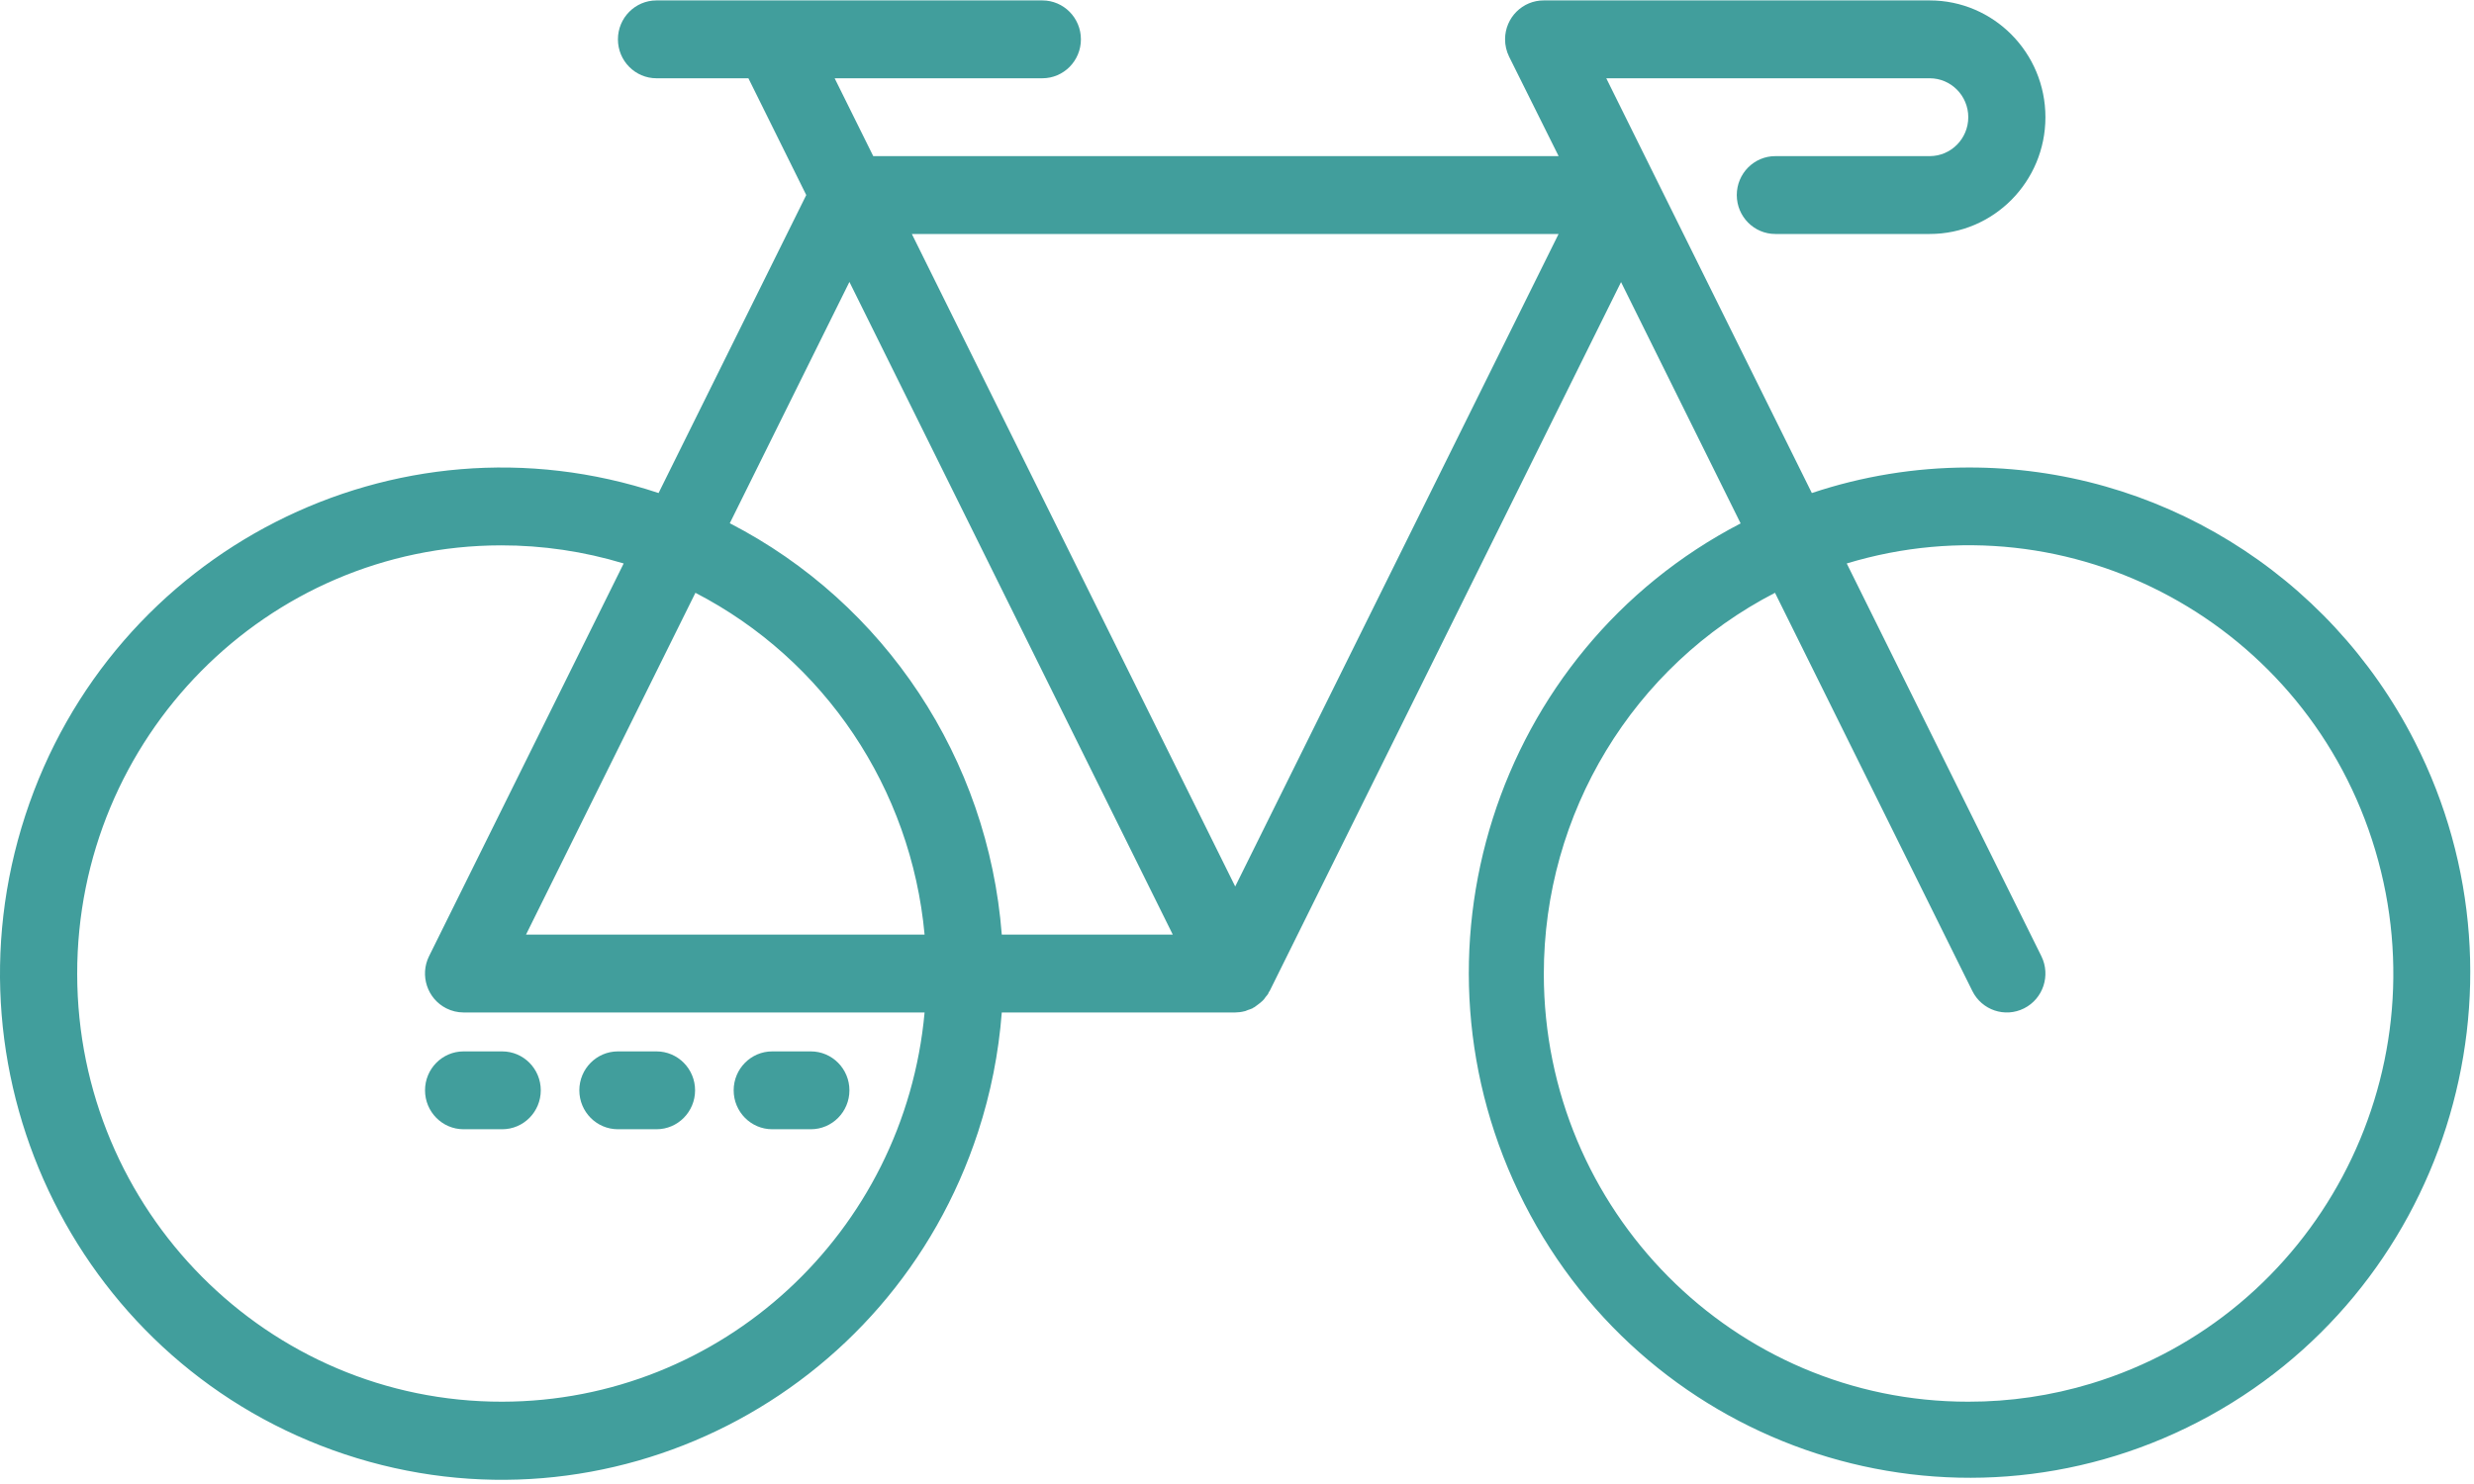 <?xml version="1.0" encoding="UTF-8"?>
<svg width="65px" height="39px" viewBox="0 0 65 39" version="1.1" xmlns="http://www.w3.org/2000/svg" xmlns:xlink="http://www.w3.org/1999/xlink">
    <title>Cycling tracks</title>
    <g id="V2-Pages" stroke="none" stroke-width="1" fill="none" fill-rule="evenodd">
        <g id="Artboard-Copy" transform="translate(-838, -473)" fill="#419E9C" fill-rule="nonzero">
            <g id="bicycle-(3)" transform="translate(838, 473)">
                <path d="M63.444,19.491 C61.185,15.056 56.653,12.273 51.713,12.286 C50.316,12.288 48.929,12.514 47.603,12.957 L42.202,2.057 L50.699,2.057 C51.259,2.057 51.713,2.515 51.713,3.08 C51.713,3.645 51.259,4.103 50.699,4.103 L46.644,4.103 C46.084,4.103 45.631,4.561 45.631,5.126 C45.631,5.691 46.084,6.149 46.644,6.149 L50.699,6.149 C52.378,6.149 53.74,4.775 53.74,3.08 C53.74,1.385 52.378,0.011 50.699,0.011 L40.562,0.011 C40.003,0.008 39.546,0.463 39.543,1.028 C39.542,1.189 39.579,1.347 39.65,1.491 L40.95,4.103 L22.943,4.103 L21.929,2.057 L27.385,2.057 C27.945,2.057 28.399,1.599 28.399,1.034 C28.399,0.469 27.945,0.011 27.385,0.011 L17.248,0.011 C16.689,0.011 16.235,0.469 16.235,1.034 C16.235,1.599 16.689,2.057 17.248,2.057 L19.663,2.057 L21.183,5.126 L17.303,12.957 C10.391,10.66 2.942,14.452 0.665,21.428 C-1.612,28.404 2.146,35.922 9.059,38.219 C15.971,40.517 23.42,36.724 25.697,29.748 C26.029,28.731 26.238,27.676 26.32,26.608 L32.453,26.608 C32.535,26.607 32.617,26.597 32.696,26.576 L32.718,26.571 C32.741,26.565 32.761,26.551 32.785,26.544 C32.826,26.532 32.866,26.517 32.905,26.5 C32.911,26.5 32.914,26.492 32.919,26.489 C32.924,26.486 32.948,26.475 32.961,26.467 C32.99,26.447 33.019,26.426 33.046,26.404 C33.09,26.373 33.131,26.339 33.17,26.302 L33.209,26.261 C33.225,26.244 33.234,26.224 33.248,26.206 C33.262,26.187 33.295,26.154 33.315,26.123 C33.323,26.109 33.327,26.092 33.334,26.078 C33.341,26.064 33.352,26.055 33.359,26.042 L42.59,7.413 L45.732,13.755 C39.272,17.108 36.727,25.11 40.049,31.63 C43.371,38.149 51.3,40.717 57.761,37.365 C64.221,34.013 66.765,26.01 63.444,19.491 Z M13.194,36.837 C7.036,36.846 2.037,31.815 2.028,25.6 C2.02,19.386 7.005,14.341 13.163,14.332 C14.254,14.331 15.34,14.491 16.386,14.808 L11.273,25.128 C11.023,25.633 11.226,26.247 11.727,26.5 C11.868,26.571 12.023,26.608 12.18,26.608 L24.292,26.608 C23.764,32.397 18.955,36.829 13.194,36.837 Z M13.82,24.562 L18.271,15.579 C21.669,17.337 23.94,20.725 24.292,24.562 L13.82,24.562 Z M26.32,24.562 C25.963,19.949 23.257,15.855 19.174,13.751 L22.317,7.409 L30.813,24.562 L26.32,24.562 Z M32.453,23.297 L23.957,6.149 L40.949,6.149 L32.453,23.297 Z M54.936,36.362 C53.89,36.679 52.804,36.839 51.712,36.837 C45.559,36.842 40.566,31.812 40.561,25.602 C40.558,21.375 42.904,17.502 46.635,15.579 L51.819,26.042 C52.069,26.548 52.678,26.753 53.179,26.5 C53.68,26.248 53.883,25.633 53.633,25.128 L48.52,14.808 C54.418,13.02 60.635,16.396 62.407,22.348 C64.178,28.3 60.833,34.574 54.936,36.362 Z" id="Shape"></path>
                <path d="M13.194,27.631 L12.18,27.631 C11.62,27.631 11.167,28.089 11.167,28.654 C11.167,29.219 11.62,29.677 12.18,29.677 L13.194,29.677 C13.754,29.677 14.208,29.219 14.208,28.654 C14.208,28.089 13.754,27.631 13.194,27.631 Z" id="Path"></path>
                <path d="M17.248,27.631 L16.235,27.631 C15.675,27.631 15.221,28.089 15.221,28.654 C15.221,29.219 15.675,29.677 16.235,29.677 L17.248,29.677 C17.808,29.677 18.262,29.219 18.262,28.654 C18.262,28.089 17.808,27.631 17.248,27.631 Z" id="Path"></path>
                <path d="M21.303,27.631 L20.289,27.631 C19.73,27.631 19.276,28.089 19.276,28.654 C19.276,29.219 19.73,29.677 20.289,29.677 L21.303,29.677 C21.863,29.677 22.317,29.219 22.317,28.654 C22.317,28.089 21.863,27.631 21.303,27.631 Z" id="Path"></path>
            </g>
        </g>
    </g>
</svg>